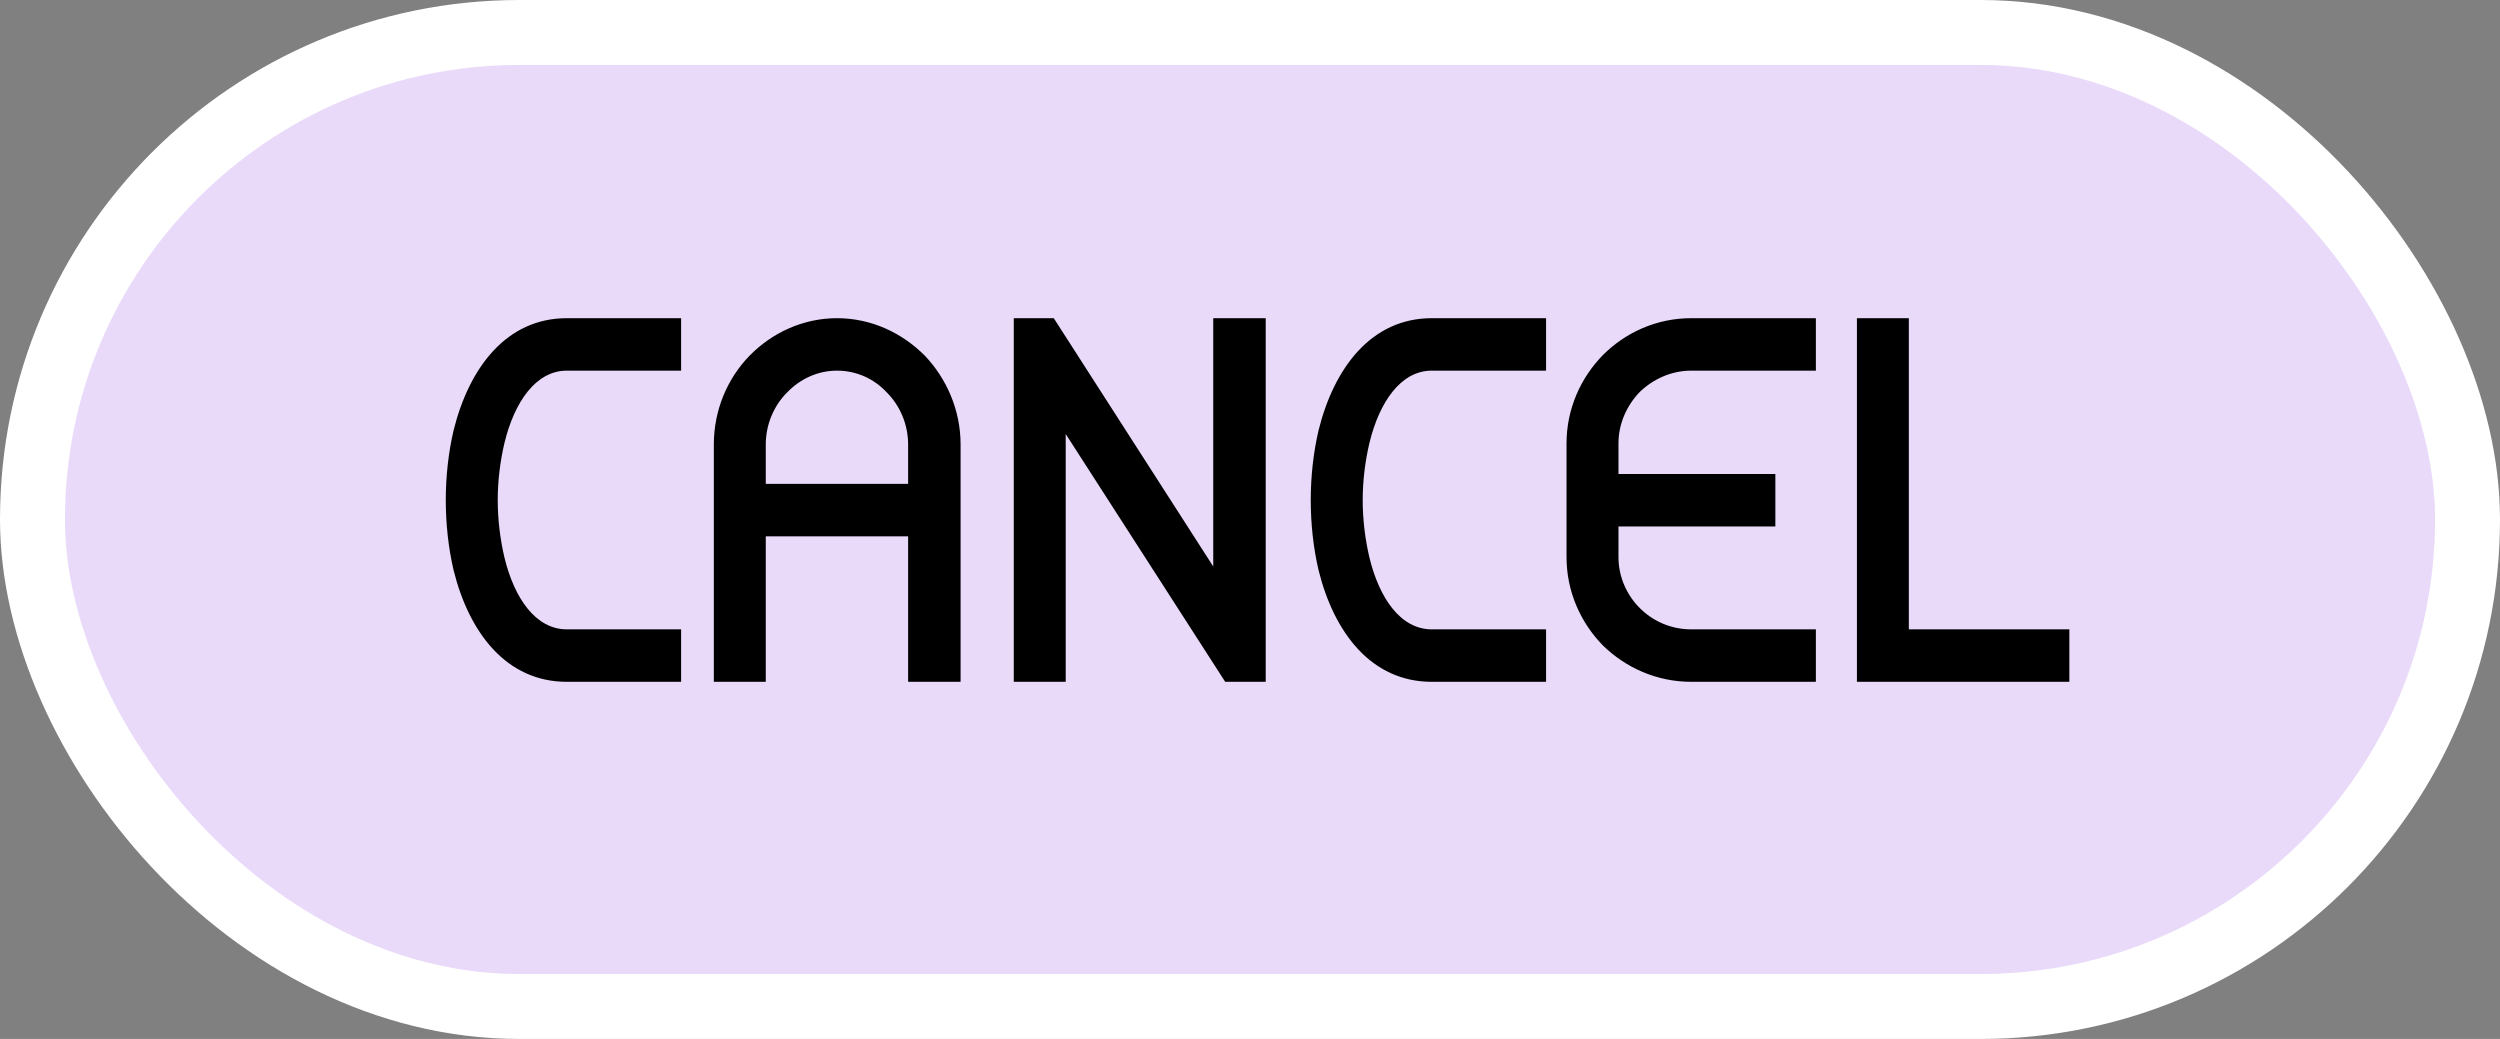 <svg width="77" height="32" viewBox="0 0 77 32" fill="none" xmlns="http://www.w3.org/2000/svg">
<rect x="0" y="0" width="77" height="32" fill="#808080" stroke="none"/>
<rect x="1" y="1" width="75" height="30" rx="15" fill="#E9DAFA" stroke="white" stroke-width="2"/>
<path d="M20.162 19.384H20.978V21H17.458C15.602 21 14.45 19.496 13.97 17.56C13.81 16.872 13.73 16.136 13.73 15.4C13.73 14.68 13.81 13.944 13.97 13.256C14.45 11.32 15.602 9.8 17.458 9.8H20.978V11.416H17.458C16.498 11.416 15.842 12.392 15.538 13.64C15.41 14.184 15.33 14.792 15.33 15.4C15.33 16.024 15.41 16.632 15.538 17.176C15.842 18.424 16.498 19.384 17.458 19.384H20.162ZM23.586 13.688V14.904H27.97V13.688C27.97 13.064 27.714 12.488 27.314 12.088C26.93 11.672 26.386 11.416 25.778 11.416C25.186 11.416 24.642 11.672 24.242 12.088C23.842 12.488 23.586 13.064 23.586 13.688ZM21.986 21V13.688C21.986 12.632 22.402 11.656 23.09 10.952C23.778 10.248 24.738 9.8 25.778 9.8C26.834 9.8 27.778 10.248 28.482 10.952C29.154 11.656 29.586 12.632 29.586 13.688V21H27.97V16.52H23.586V21H21.986ZM32.824 13.368V21H31.224V9.8H32.456L37.368 17.448V9.8H38.984V21H37.736L32.824 13.368ZM46.803 19.384H47.619V21H44.099C42.243 21 41.091 19.496 40.611 17.56C40.451 16.872 40.371 16.136 40.371 15.4C40.371 14.68 40.451 13.944 40.611 13.256C41.091 11.32 42.243 9.8 44.099 9.8H47.619V11.416H44.099C43.139 11.416 42.483 12.392 42.179 13.64C42.051 14.184 41.971 14.792 41.971 15.4C41.971 16.024 42.051 16.632 42.179 17.176C42.483 18.424 43.139 19.384 44.099 19.384H46.803ZM48.249 17.16V13.656C48.249 12.6 48.681 11.64 49.369 10.936C50.073 10.232 51.033 9.8 52.089 9.8H55.929V11.416H52.089C51.481 11.416 50.921 11.672 50.505 12.072C50.105 12.488 49.849 13.048 49.849 13.656V14.6H54.681V16.216H49.849V17.16C49.849 17.768 50.105 18.328 50.505 18.728C50.921 19.144 51.481 19.384 52.089 19.384H55.929V21H52.089C51.033 21 50.073 20.568 49.369 19.88C48.681 19.176 48.249 18.216 48.249 17.16ZM57.193 21V9.8H58.792V19.384H63.736V21H57.193Z" fill="black"/>
</svg>
